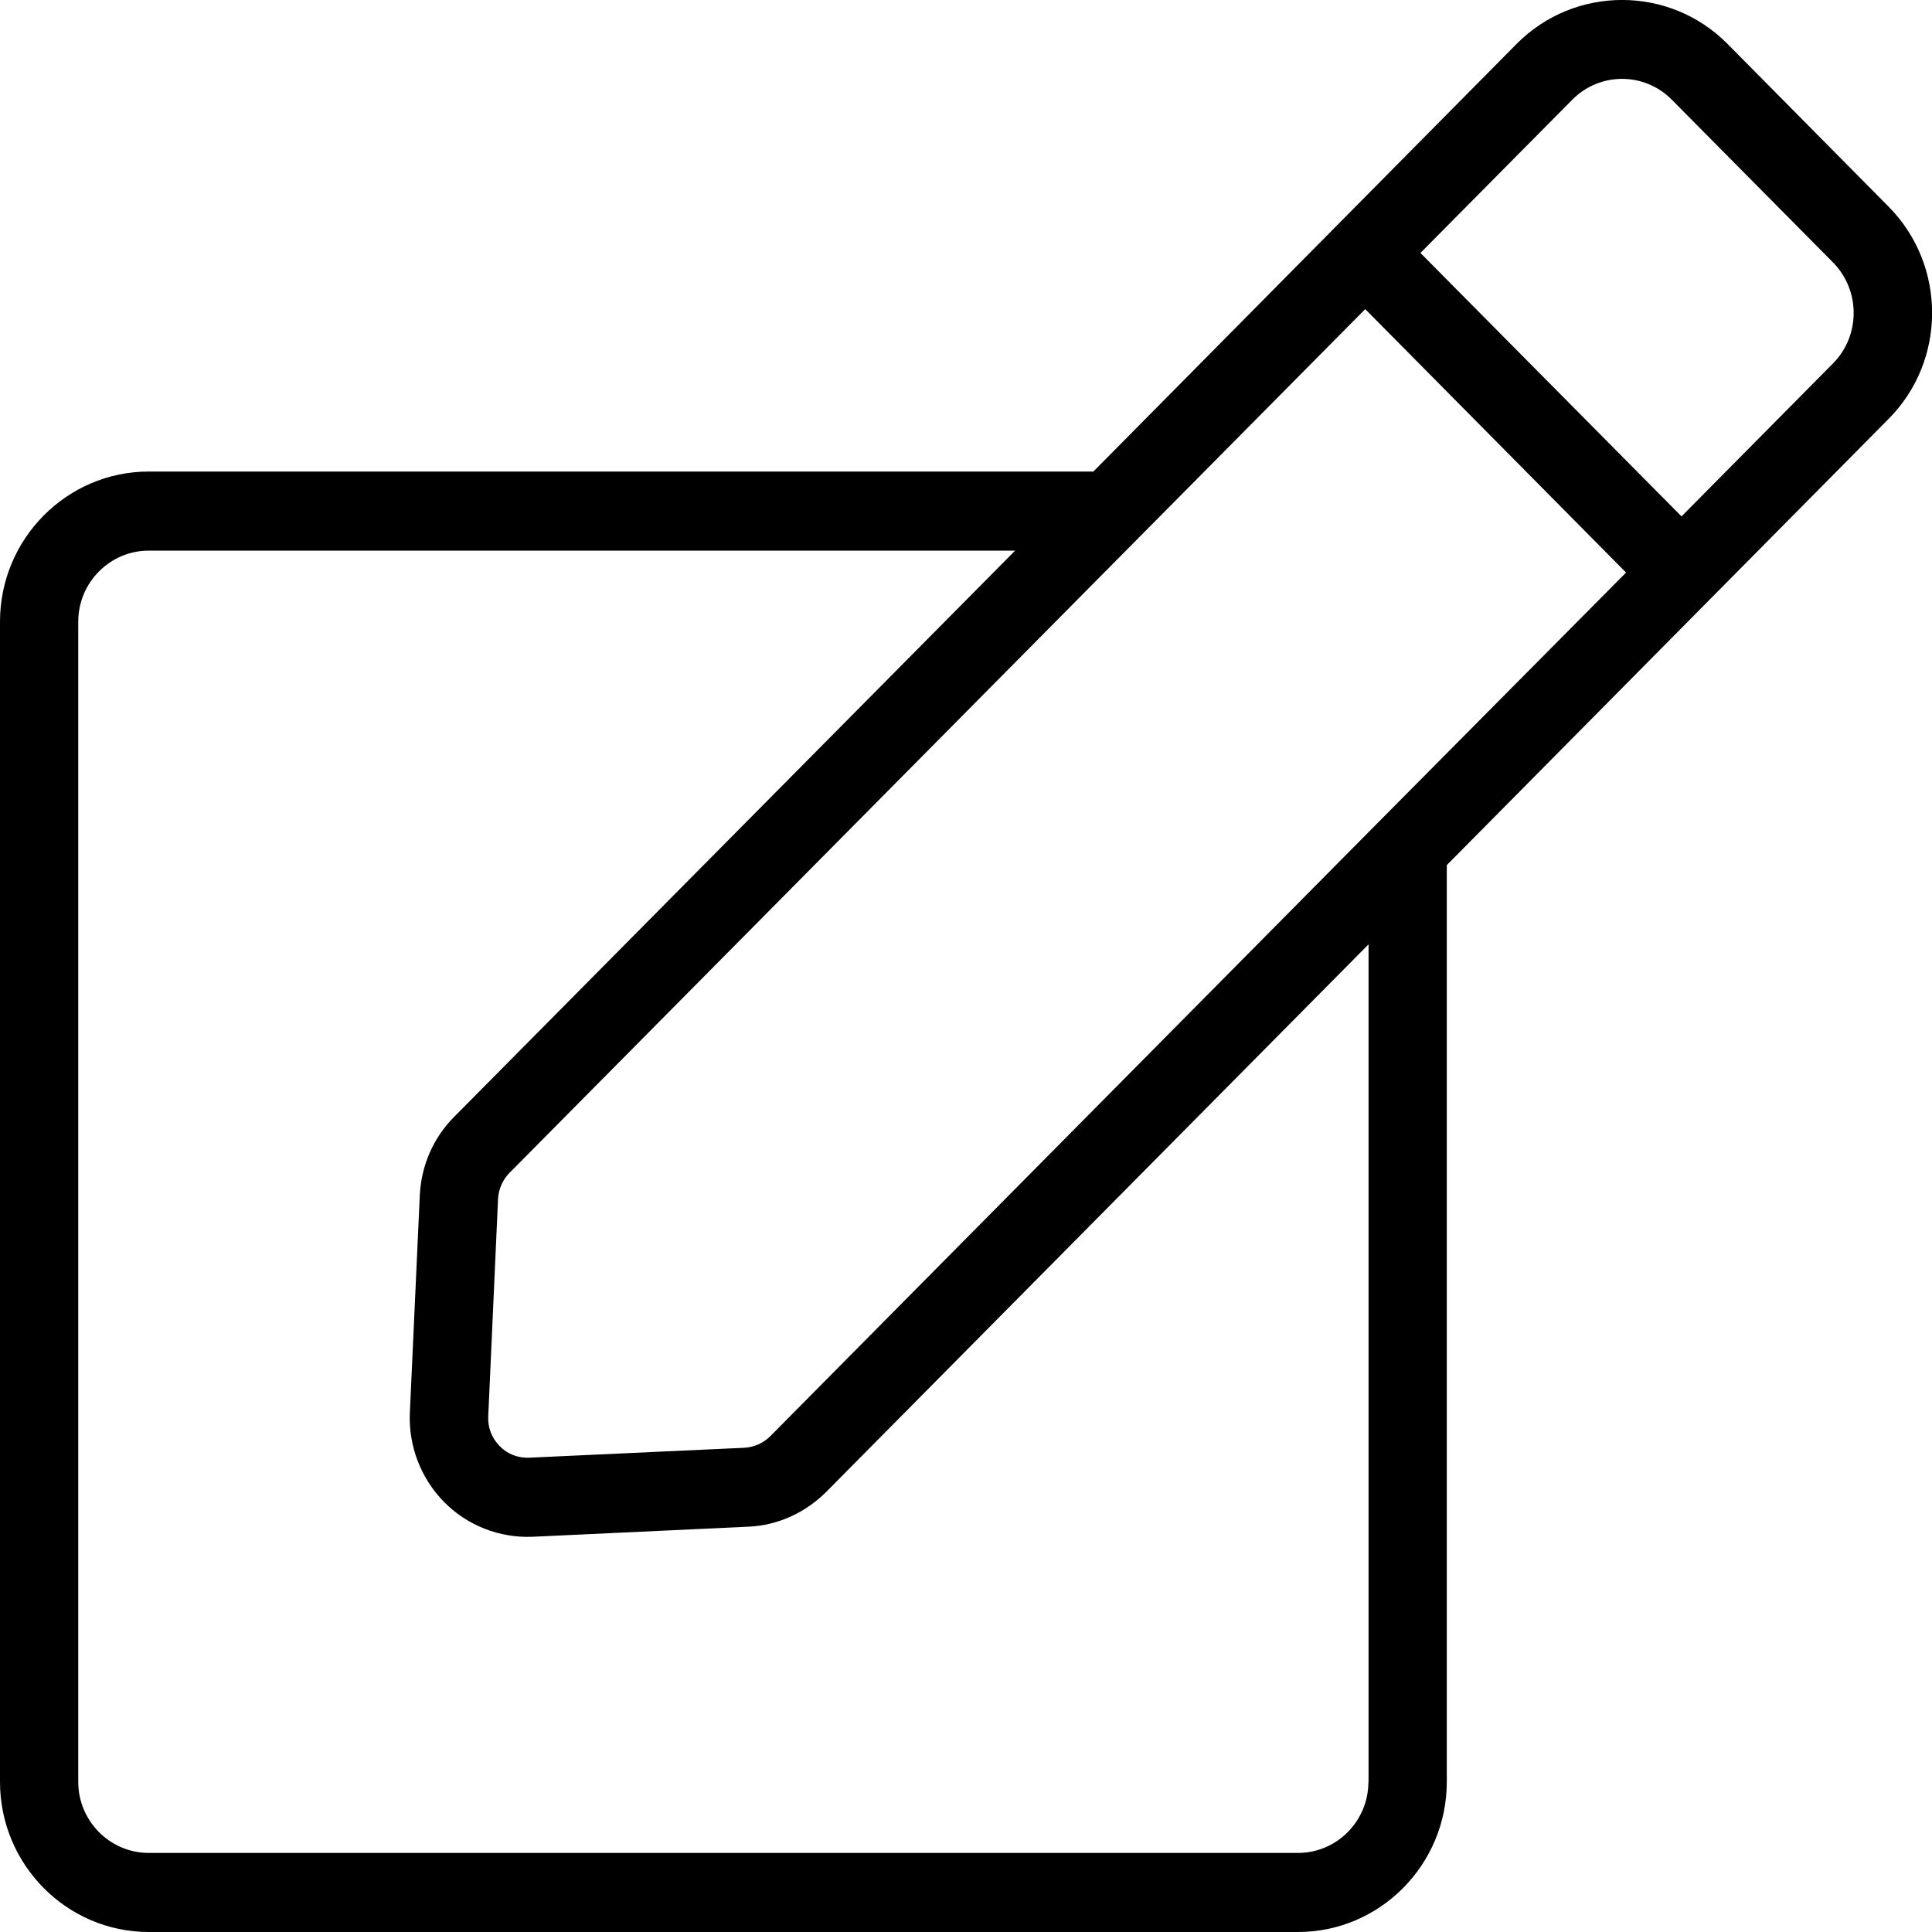 <svg width="14" height="14" viewBox="0 0 14 14" fill="none" xmlns="http://www.w3.org/2000/svg">
<path d="M13.686 1.498L12.517 0.317C12.097 -0.106 11.412 -0.106 10.991 0.317L7.923 3.417H1.078C0.484 3.417 0 3.905 0 4.505V12.912C0 13.512 0.484 14 1.078 14H9.406C10 14 10.484 13.512 10.484 12.912V6.269L13.684 3.037C14.106 2.614 14.106 1.923 13.686 1.498ZM9.916 12.912C9.916 13.196 9.687 13.427 9.406 13.427H1.078C0.797 13.427 0.567 13.196 0.567 12.912V4.505C0.567 4.221 0.797 3.99 1.078 3.99H7.356L3.29 8.094C3.139 8.246 3.052 8.448 3.042 8.662L2.97 10.237C2.959 10.478 3.05 10.714 3.219 10.885C3.388 11.056 3.622 11.146 3.86 11.136L5.421 11.063C5.527 11.059 5.63 11.034 5.726 10.991C5.821 10.949 5.909 10.888 5.985 10.813L9.917 6.843V12.912H9.916ZM9.916 6.031L5.582 10.407C5.532 10.457 5.465 10.487 5.395 10.491L3.834 10.563C3.753 10.566 3.677 10.537 3.621 10.479C3.564 10.422 3.534 10.345 3.538 10.264L3.609 8.688C3.613 8.616 3.642 8.55 3.692 8.499L8.158 3.991L8.726 3.418L9.893 2.24L11.783 4.149L9.916 6.031ZM13.284 2.632L12.185 3.742L10.293 1.833L11.393 0.723C11.592 0.521 11.916 0.521 12.115 0.723L13.283 1.902C13.482 2.104 13.482 2.431 13.284 2.632Z" fill="black"/>
</svg>
